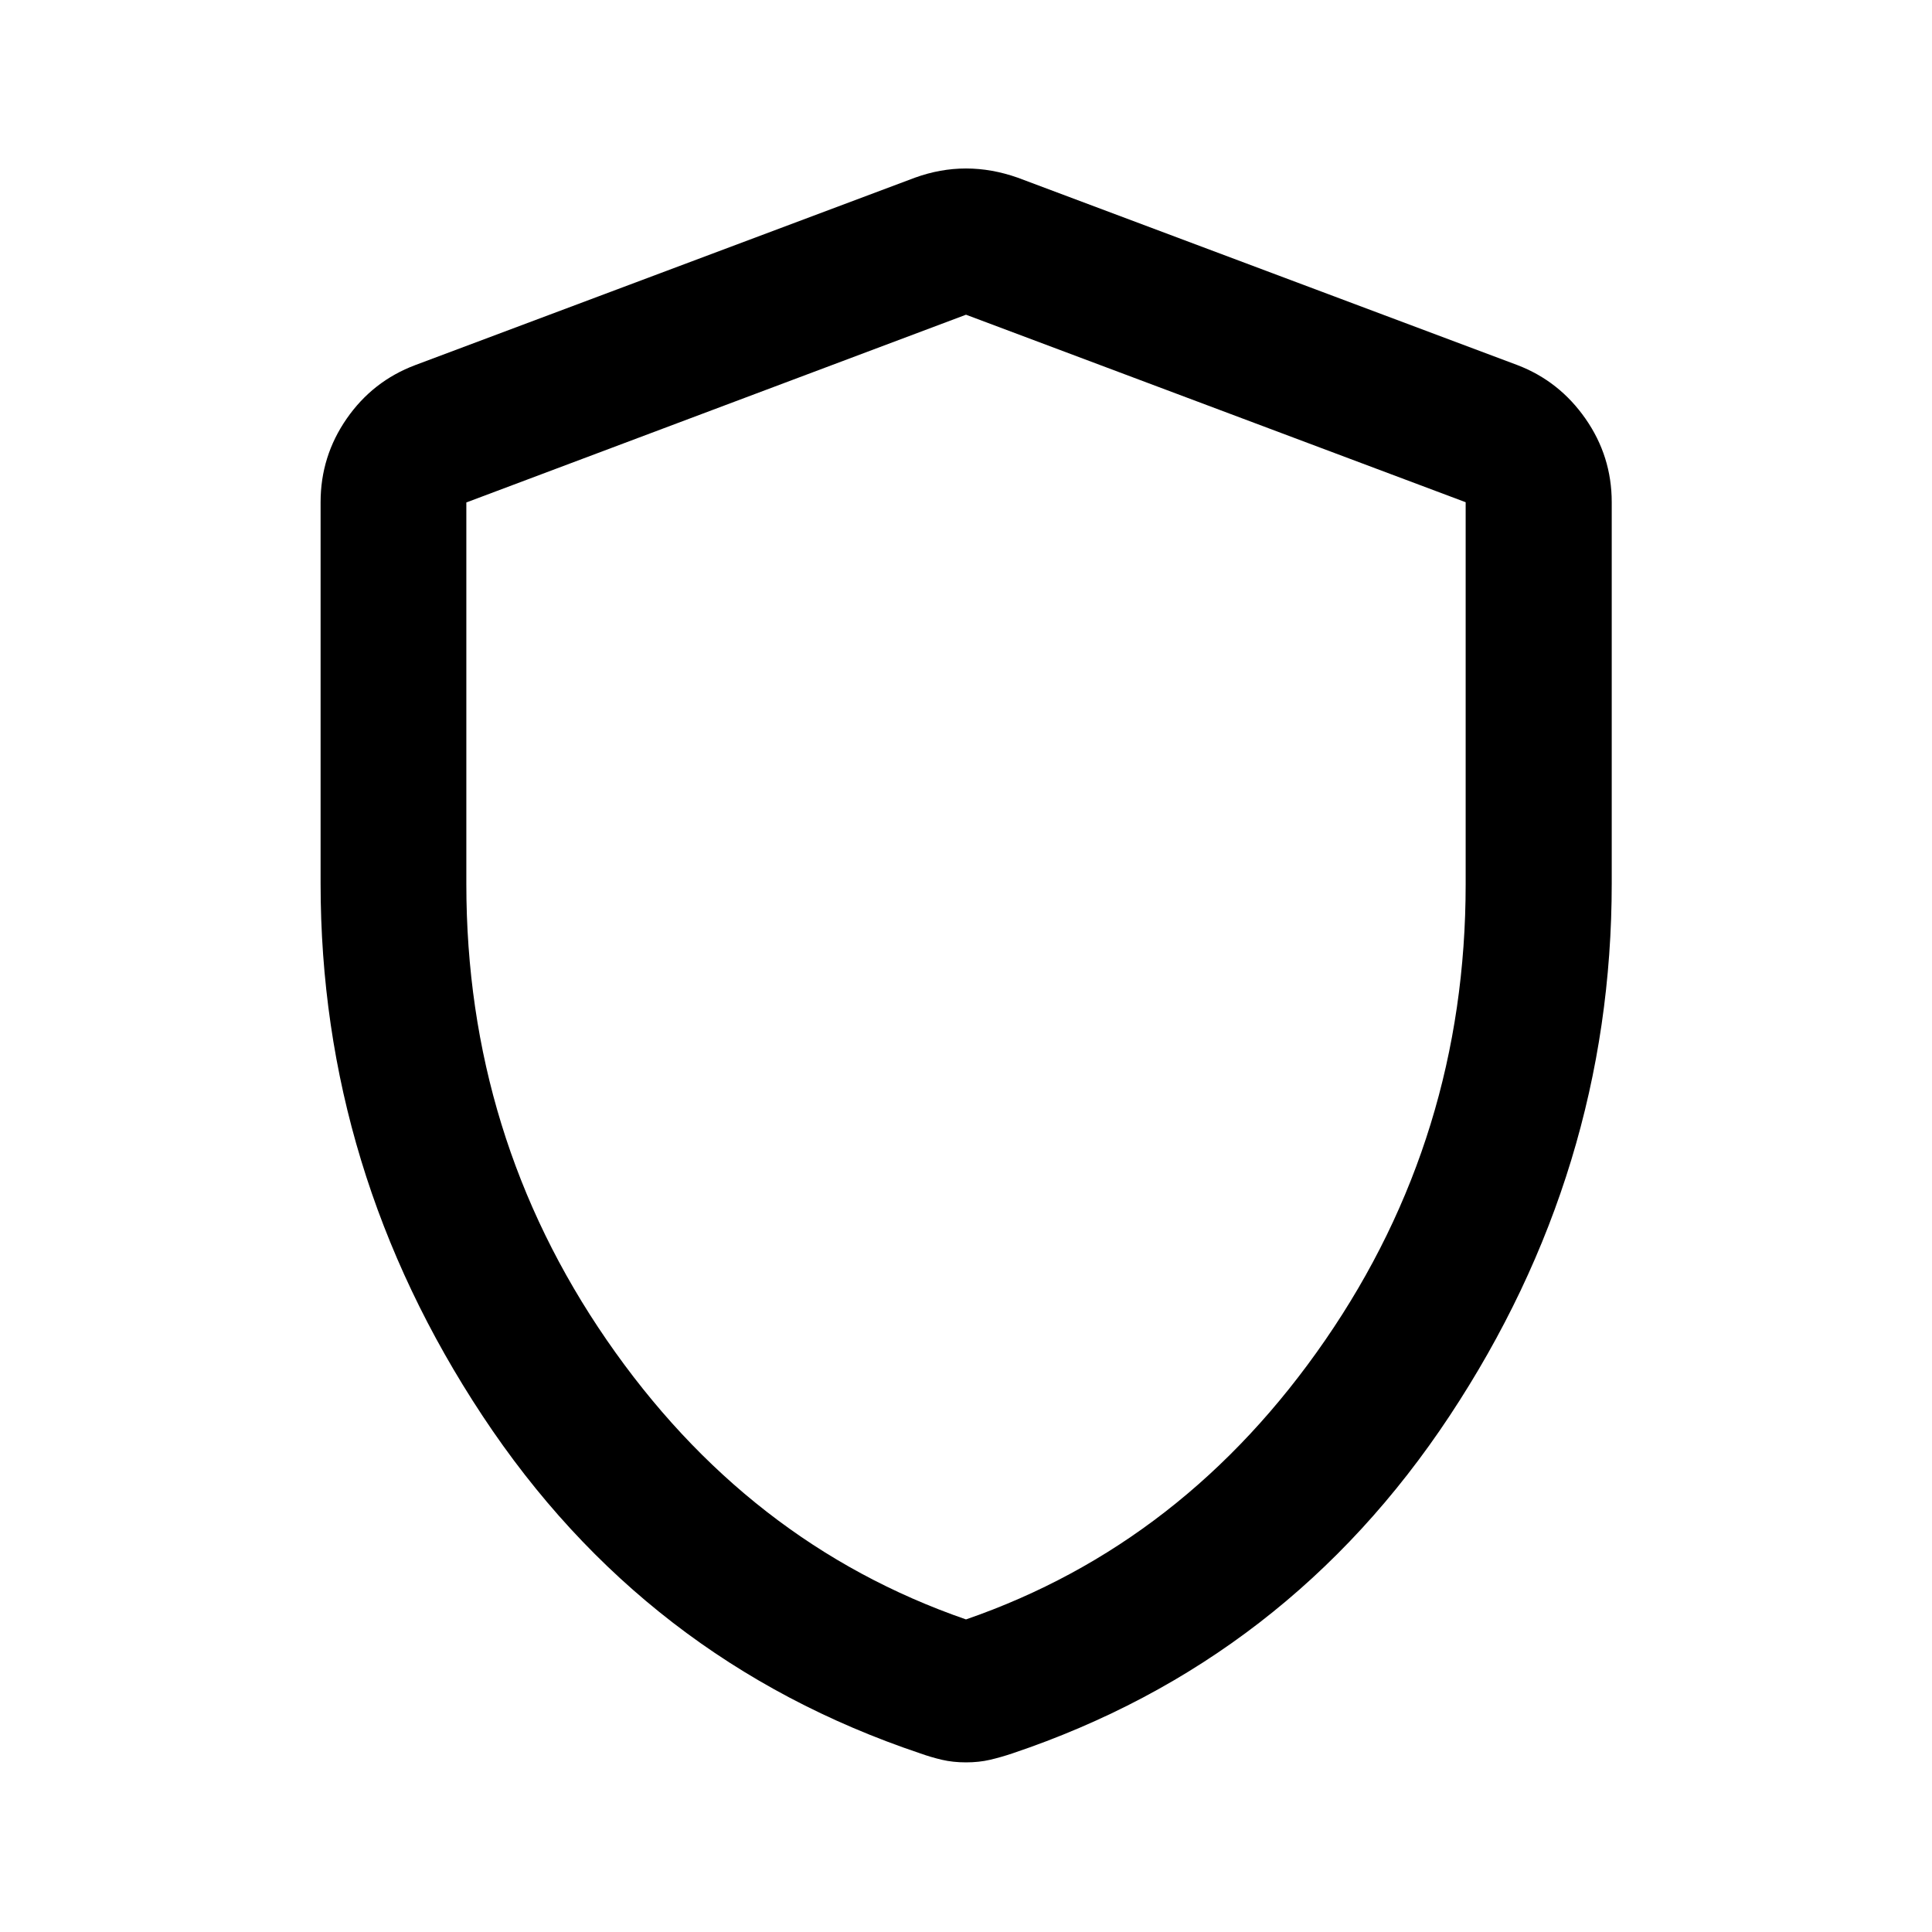 <svg xmlns="http://www.w3.org/2000/svg" height="40" viewBox="0 -960 960 960" width="40"><path d="M480-84.29q-6.51 0-11.99-1.29-5.47-1.28-10.79-3.19Q320.2-134.76 239.75-256.5 159.3-378.25 159.3-521.03v-189.45q0-22.79 12.96-41.48 12.95-18.69 34.11-26.64l248.28-93.12q12.6-4.56 25.35-4.56 12.75 0 25.69 4.56l248.27 93.12q20.83 7.95 33.86 26.64 13.04 18.69 13.04 41.48v189.45q0 142.78-80.53 264.53Q639.8-134.76 503.12-88.77q-5.66 1.91-11.13 3.19-5.48 1.29-11.99 1.29Zm0-71.03q108.81-37.61 178.54-138.85 69.74-101.24 69.74-226.41v-189.87L480-803.62l-248.28 93.29v189.64q0 125.28 69.74 226.52Q371.19-192.93 480-155.32Zm0-324.19Z"/></svg>